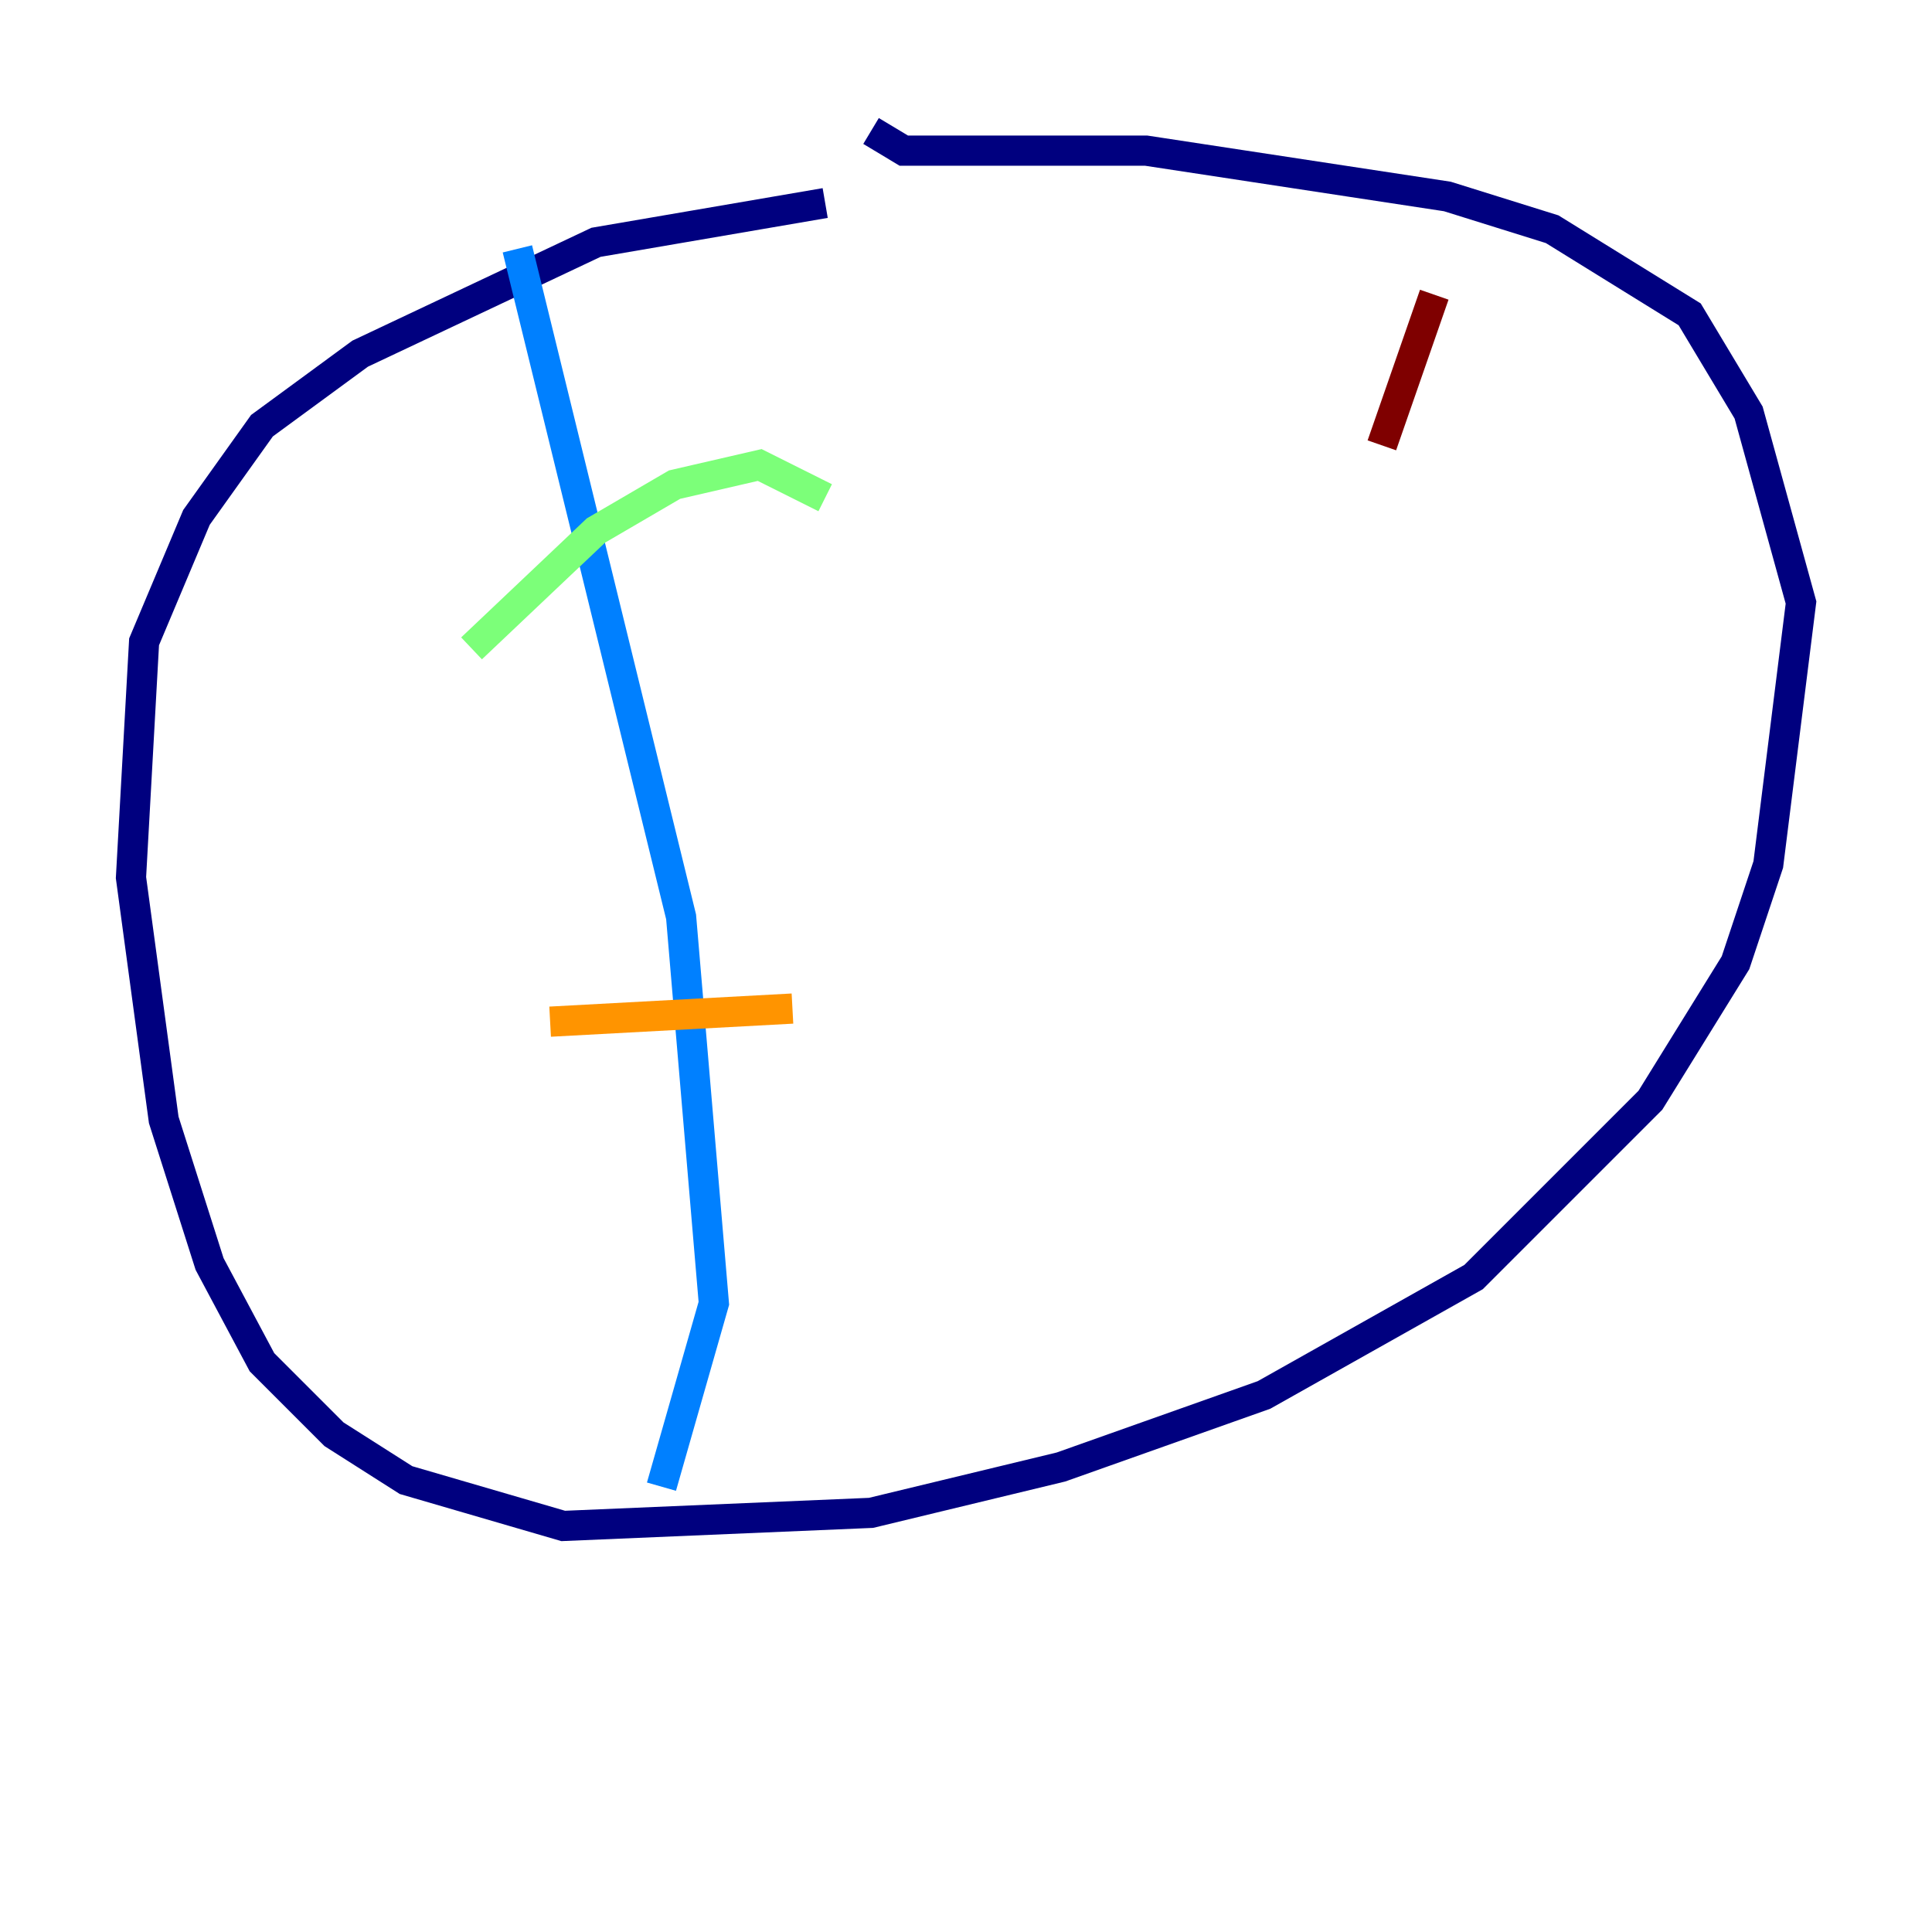 <?xml version="1.0" encoding="utf-8" ?>
<svg baseProfile="tiny" height="128" version="1.2" viewBox="0,0,128,128" width="128" xmlns="http://www.w3.org/2000/svg" xmlns:ev="http://www.w3.org/2001/xml-events" xmlns:xlink="http://www.w3.org/1999/xlink"><defs /><polyline fill="none" points="54.671,13.451 39.485,16.054 23.864,23.43 17.356,28.203 13.017,34.278 9.546,42.522 8.678,58.142 10.848,74.197 13.885,83.742 17.356,90.251 22.129,95.024 26.902,98.061 37.315,101.098 57.709,100.231 70.291,97.193 83.742,92.42 97.627,84.61 109.342,72.895 114.983,63.783 117.153,57.275 119.322,39.919 115.851,27.336 111.946,20.827 102.834,15.186 95.891,13.017 75.932,9.98 59.878,9.98 57.709,8.678" stroke="#00007f" stroke-width="2" /><polyline fill="none" points="34.278,16.488 45.125,60.746 47.295,86.346 43.824,98.495" stroke="#0080ff" stroke-width="2" /><polyline fill="none" points="31.241,42.956 39.485,35.146 44.691,32.108 50.332,30.807 54.671,32.976" stroke="#7cff79" stroke-width="2" /><polyline fill="none" points="36.447,67.688 52.502,66.82" stroke="#ff9400" stroke-width="2" /><polyline fill="none" points="95.024,19.525 91.552,29.505" stroke="#7f0000" stroke-width="2" /></svg>